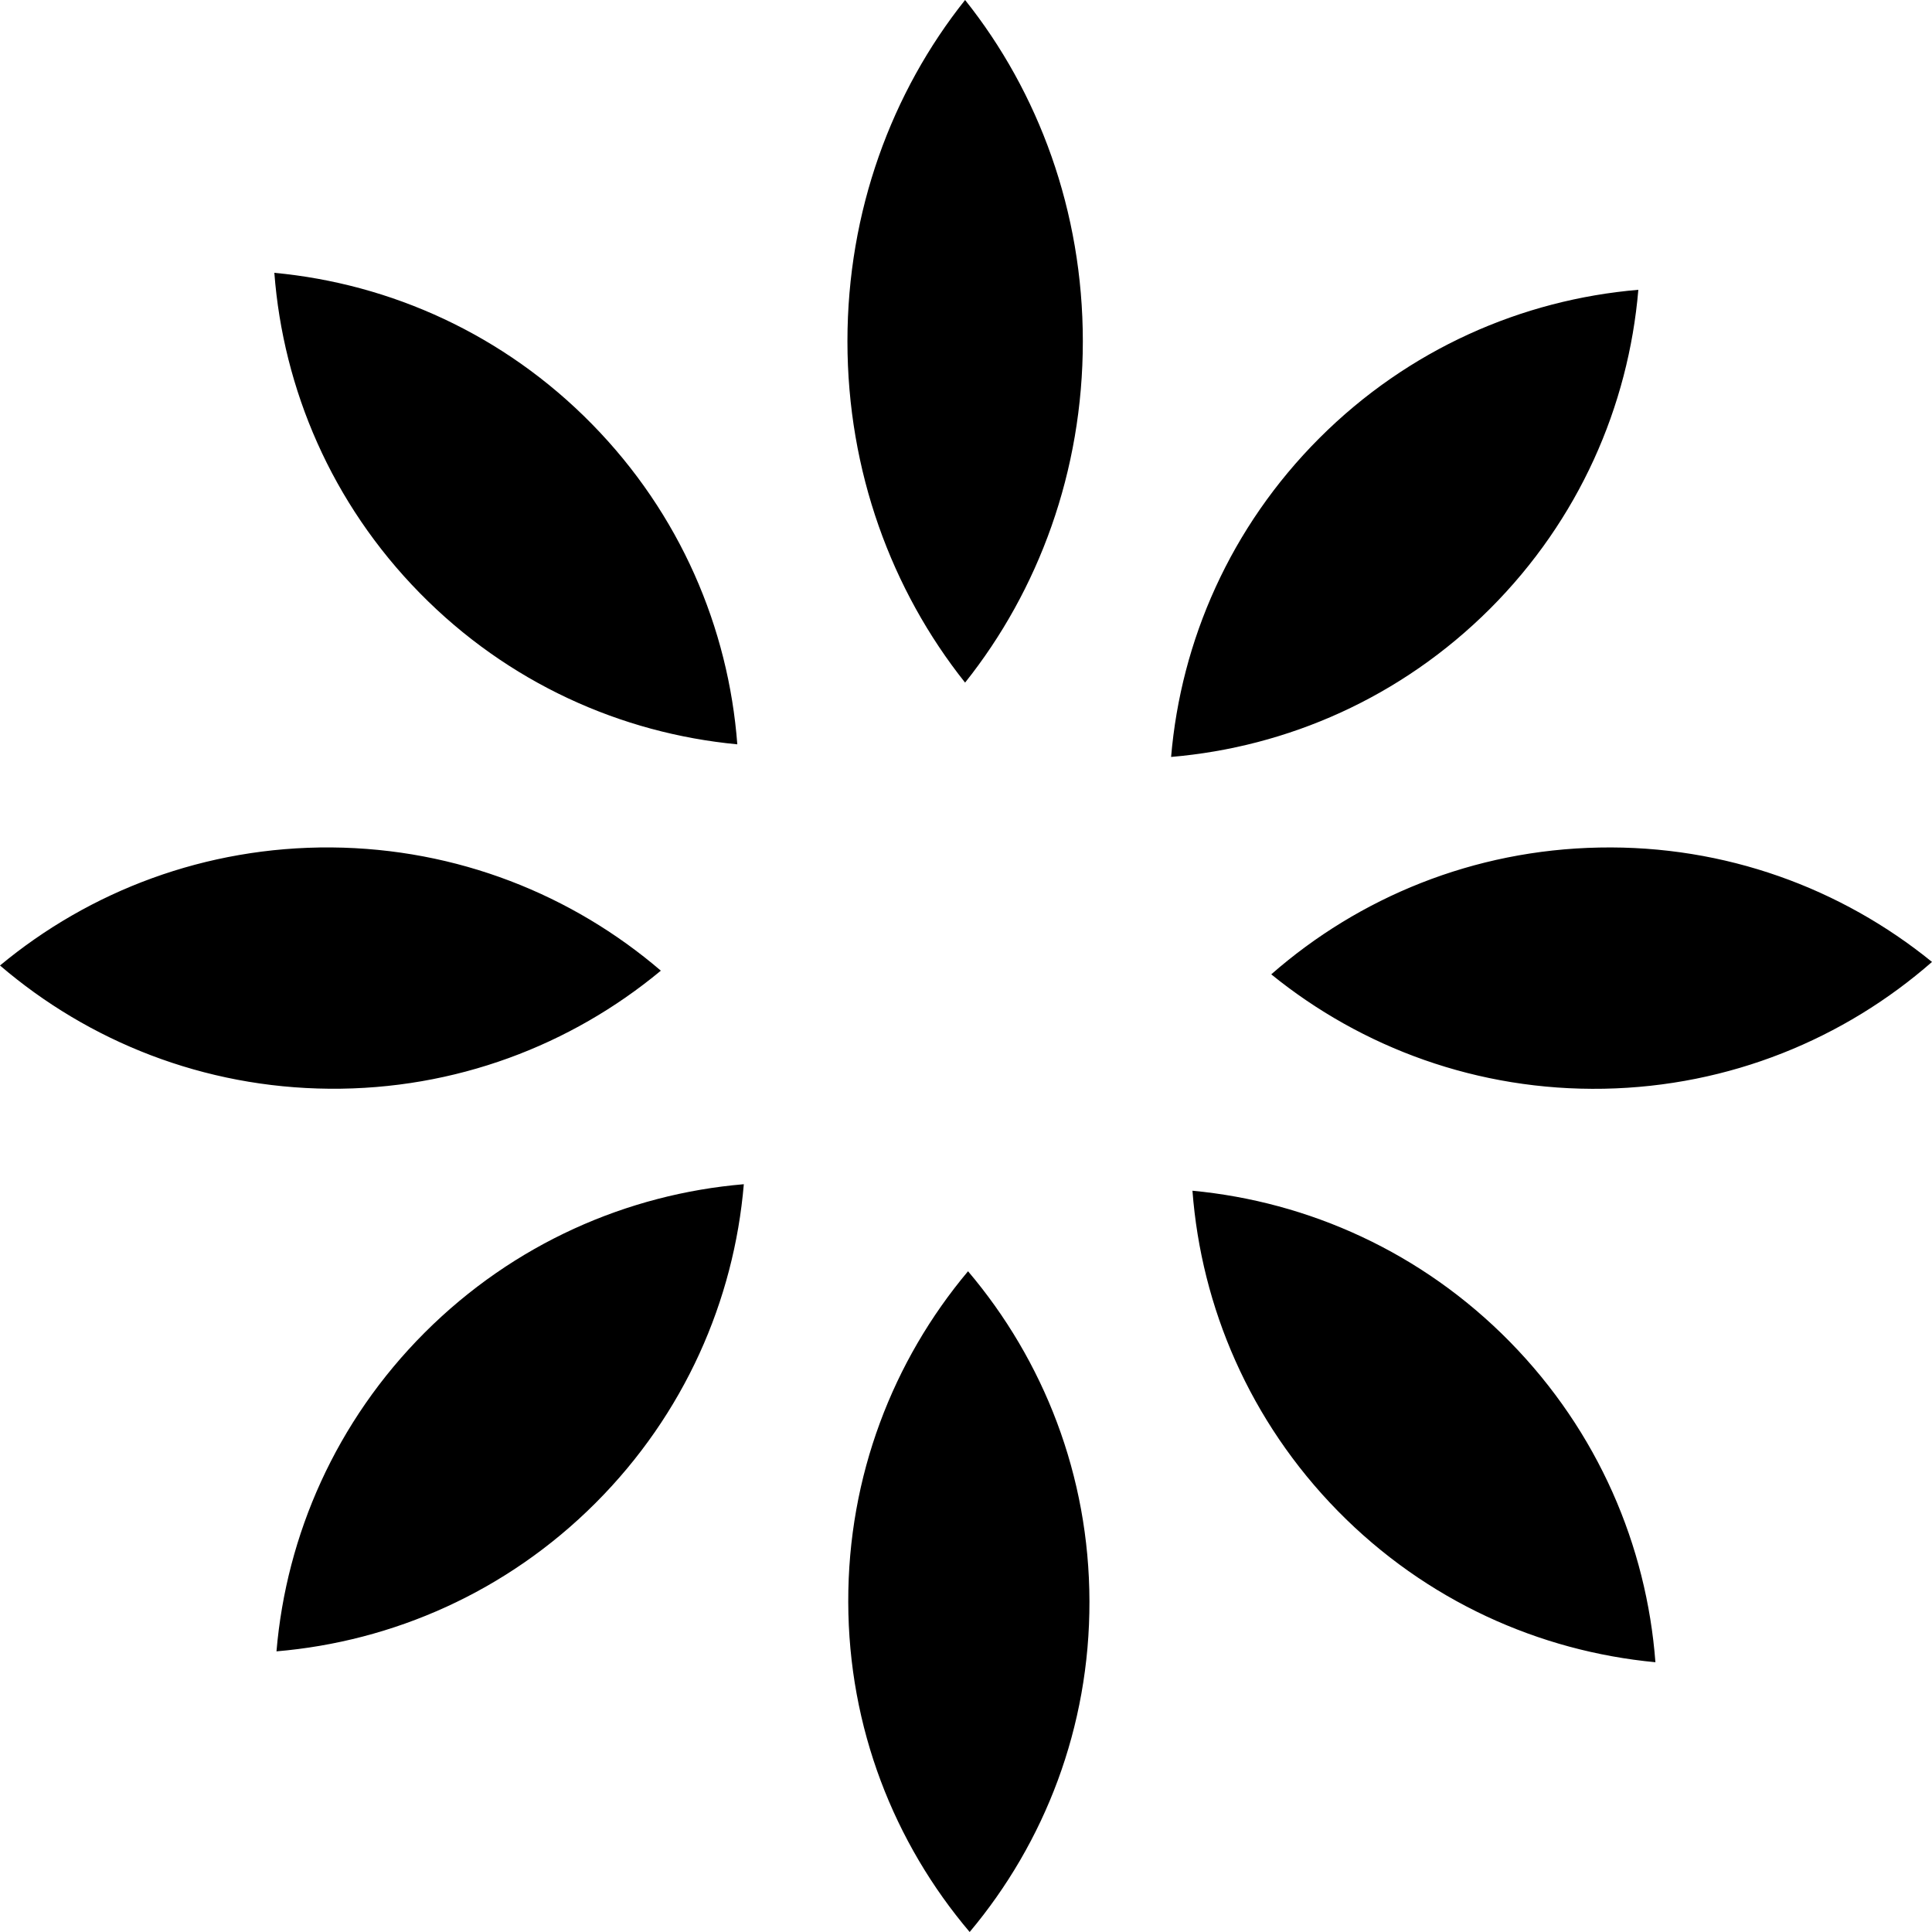 <svg width="19" height="19" viewBox="0 0 19 19" fill="none" xmlns="http://www.w3.org/2000/svg">
<path fill-rule="evenodd" clip-rule="evenodd" d="M10.649 3.356C10.649 4.635 10.214 5.806 9.491 6.713C8.769 5.806 8.334 4.635 8.334 3.356C8.334 2.078 8.769 0.906 9.491 0C10.214 0.906 10.649 2.078 10.649 3.356ZM14.654 5.986C13.778 6.861 12.661 7.347 11.517 7.444C11.614 6.301 12.1 5.184 12.976 4.308C13.851 3.433 14.968 2.947 16.112 2.85C16.015 3.994 15.529 5.111 14.654 5.986ZM2.719 16.24C3.863 16.143 4.981 15.657 5.856 14.782C6.732 13.906 7.218 12.789 7.315 11.646C6.171 11.743 5.054 12.229 4.178 13.104C3.303 13.979 2.816 15.096 2.719 16.24ZM15.773 10.707C14.535 10.73 13.393 10.305 12.502 9.582C13.366 8.825 14.491 8.358 15.729 8.335C16.967 8.311 18.109 8.736 19 9.46C18.136 10.216 17.011 10.684 15.773 10.707ZM0 9.495C0.872 10.242 2.002 10.697 3.24 10.707C4.478 10.717 5.615 10.28 6.499 9.546C5.627 8.799 4.497 8.344 3.259 8.334C2.021 8.325 0.883 8.762 0 9.495ZM13.157 14.86C12.29 13.976 11.814 12.855 11.727 11.71C12.87 11.818 13.983 12.314 14.85 13.197C15.717 14.081 16.193 15.202 16.28 16.347C15.137 16.239 14.024 15.743 13.157 14.86ZM2.698 2.683C2.785 3.827 3.261 4.949 4.128 5.832C4.995 6.716 6.108 7.212 7.251 7.32C7.164 6.175 6.689 5.054 5.821 4.17C4.954 3.287 3.841 2.79 2.698 2.683ZM8.342 15.754C8.339 14.516 8.782 13.381 9.52 12.502C10.263 13.378 10.712 14.51 10.714 15.748C10.717 16.986 10.274 18.121 9.536 19C8.793 18.124 8.344 16.992 8.342 15.754Z" fill="black"/>
</svg>
